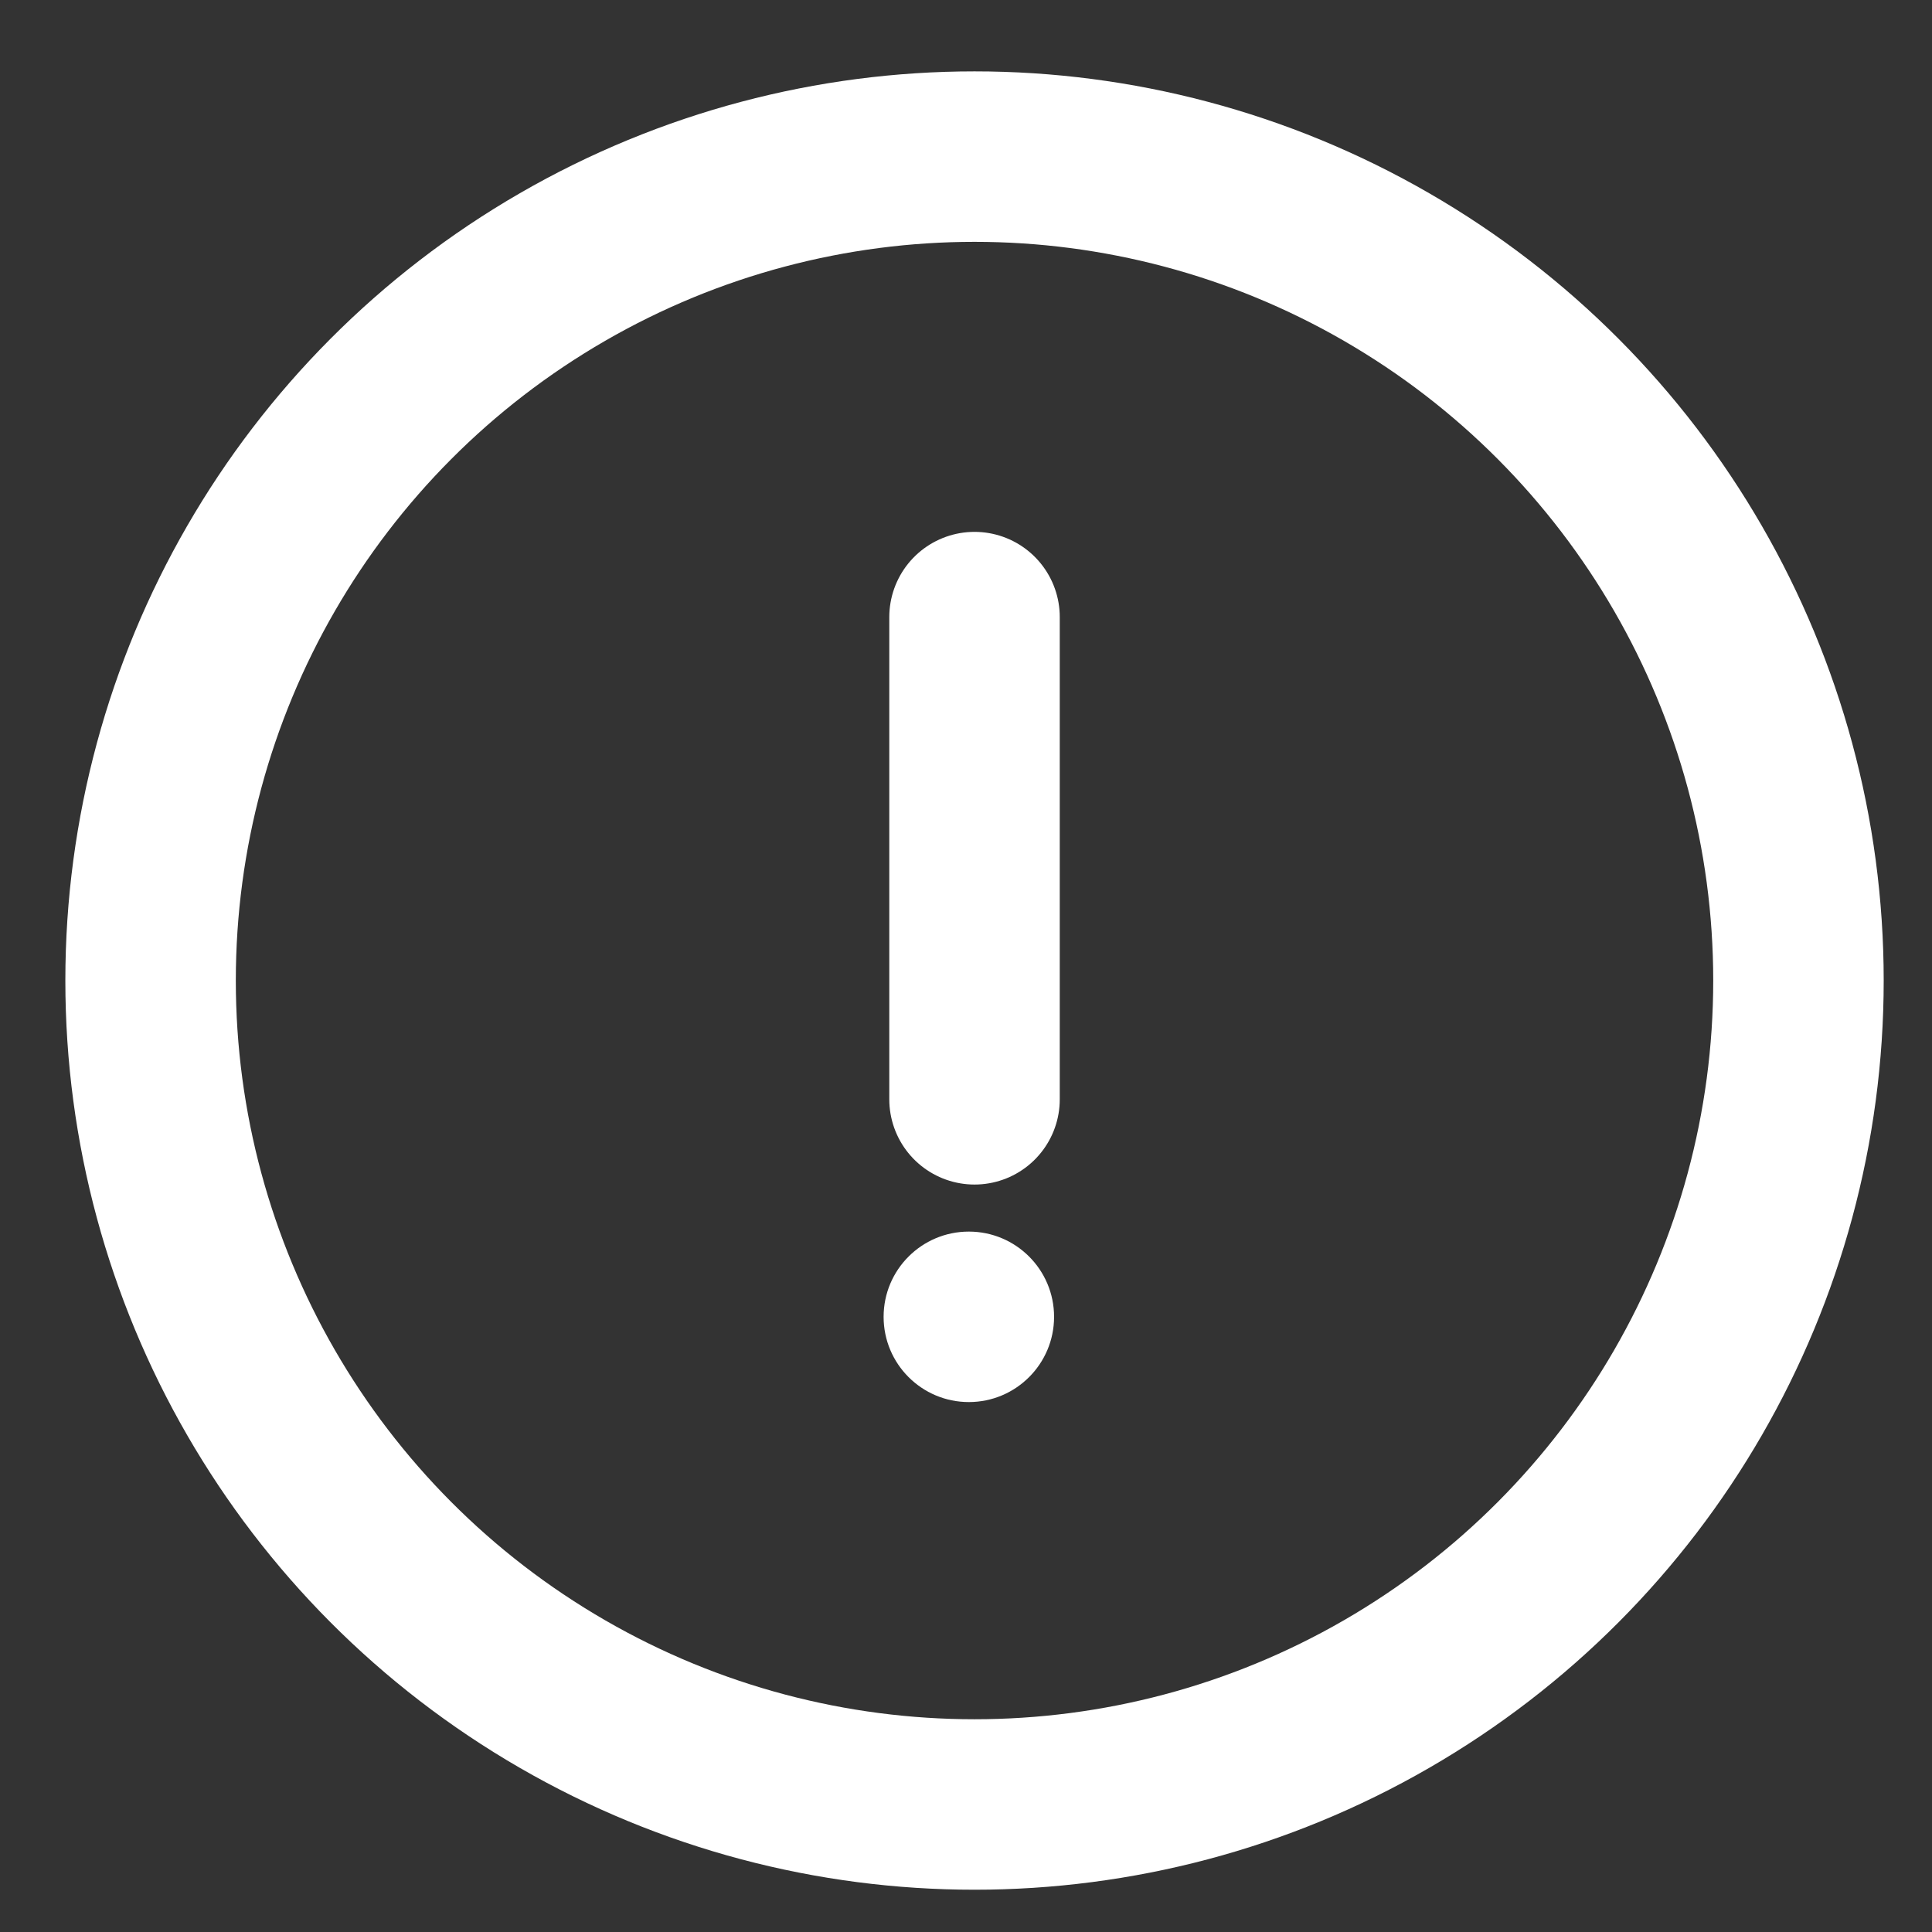 <svg width="17" height="17" viewBox="0 0 17 17" fill="none" xmlns="http://www.w3.org/2000/svg">
<rect x="0" y="0" width="17" height="17" fill="#333333" stroke="none"/>
<circle cx="8.575" cy="8.628" r="7.25" stroke="white" stroke-width="1.5"/>
<path d="M8.575 9.673L8.575 5.43" stroke="white" stroke-width="1.5" stroke-linecap="round" stroke-linejoin="round"/>
<circle cx="8.525" cy="11.587" r="0.75" fill="white"/>
</svg>
